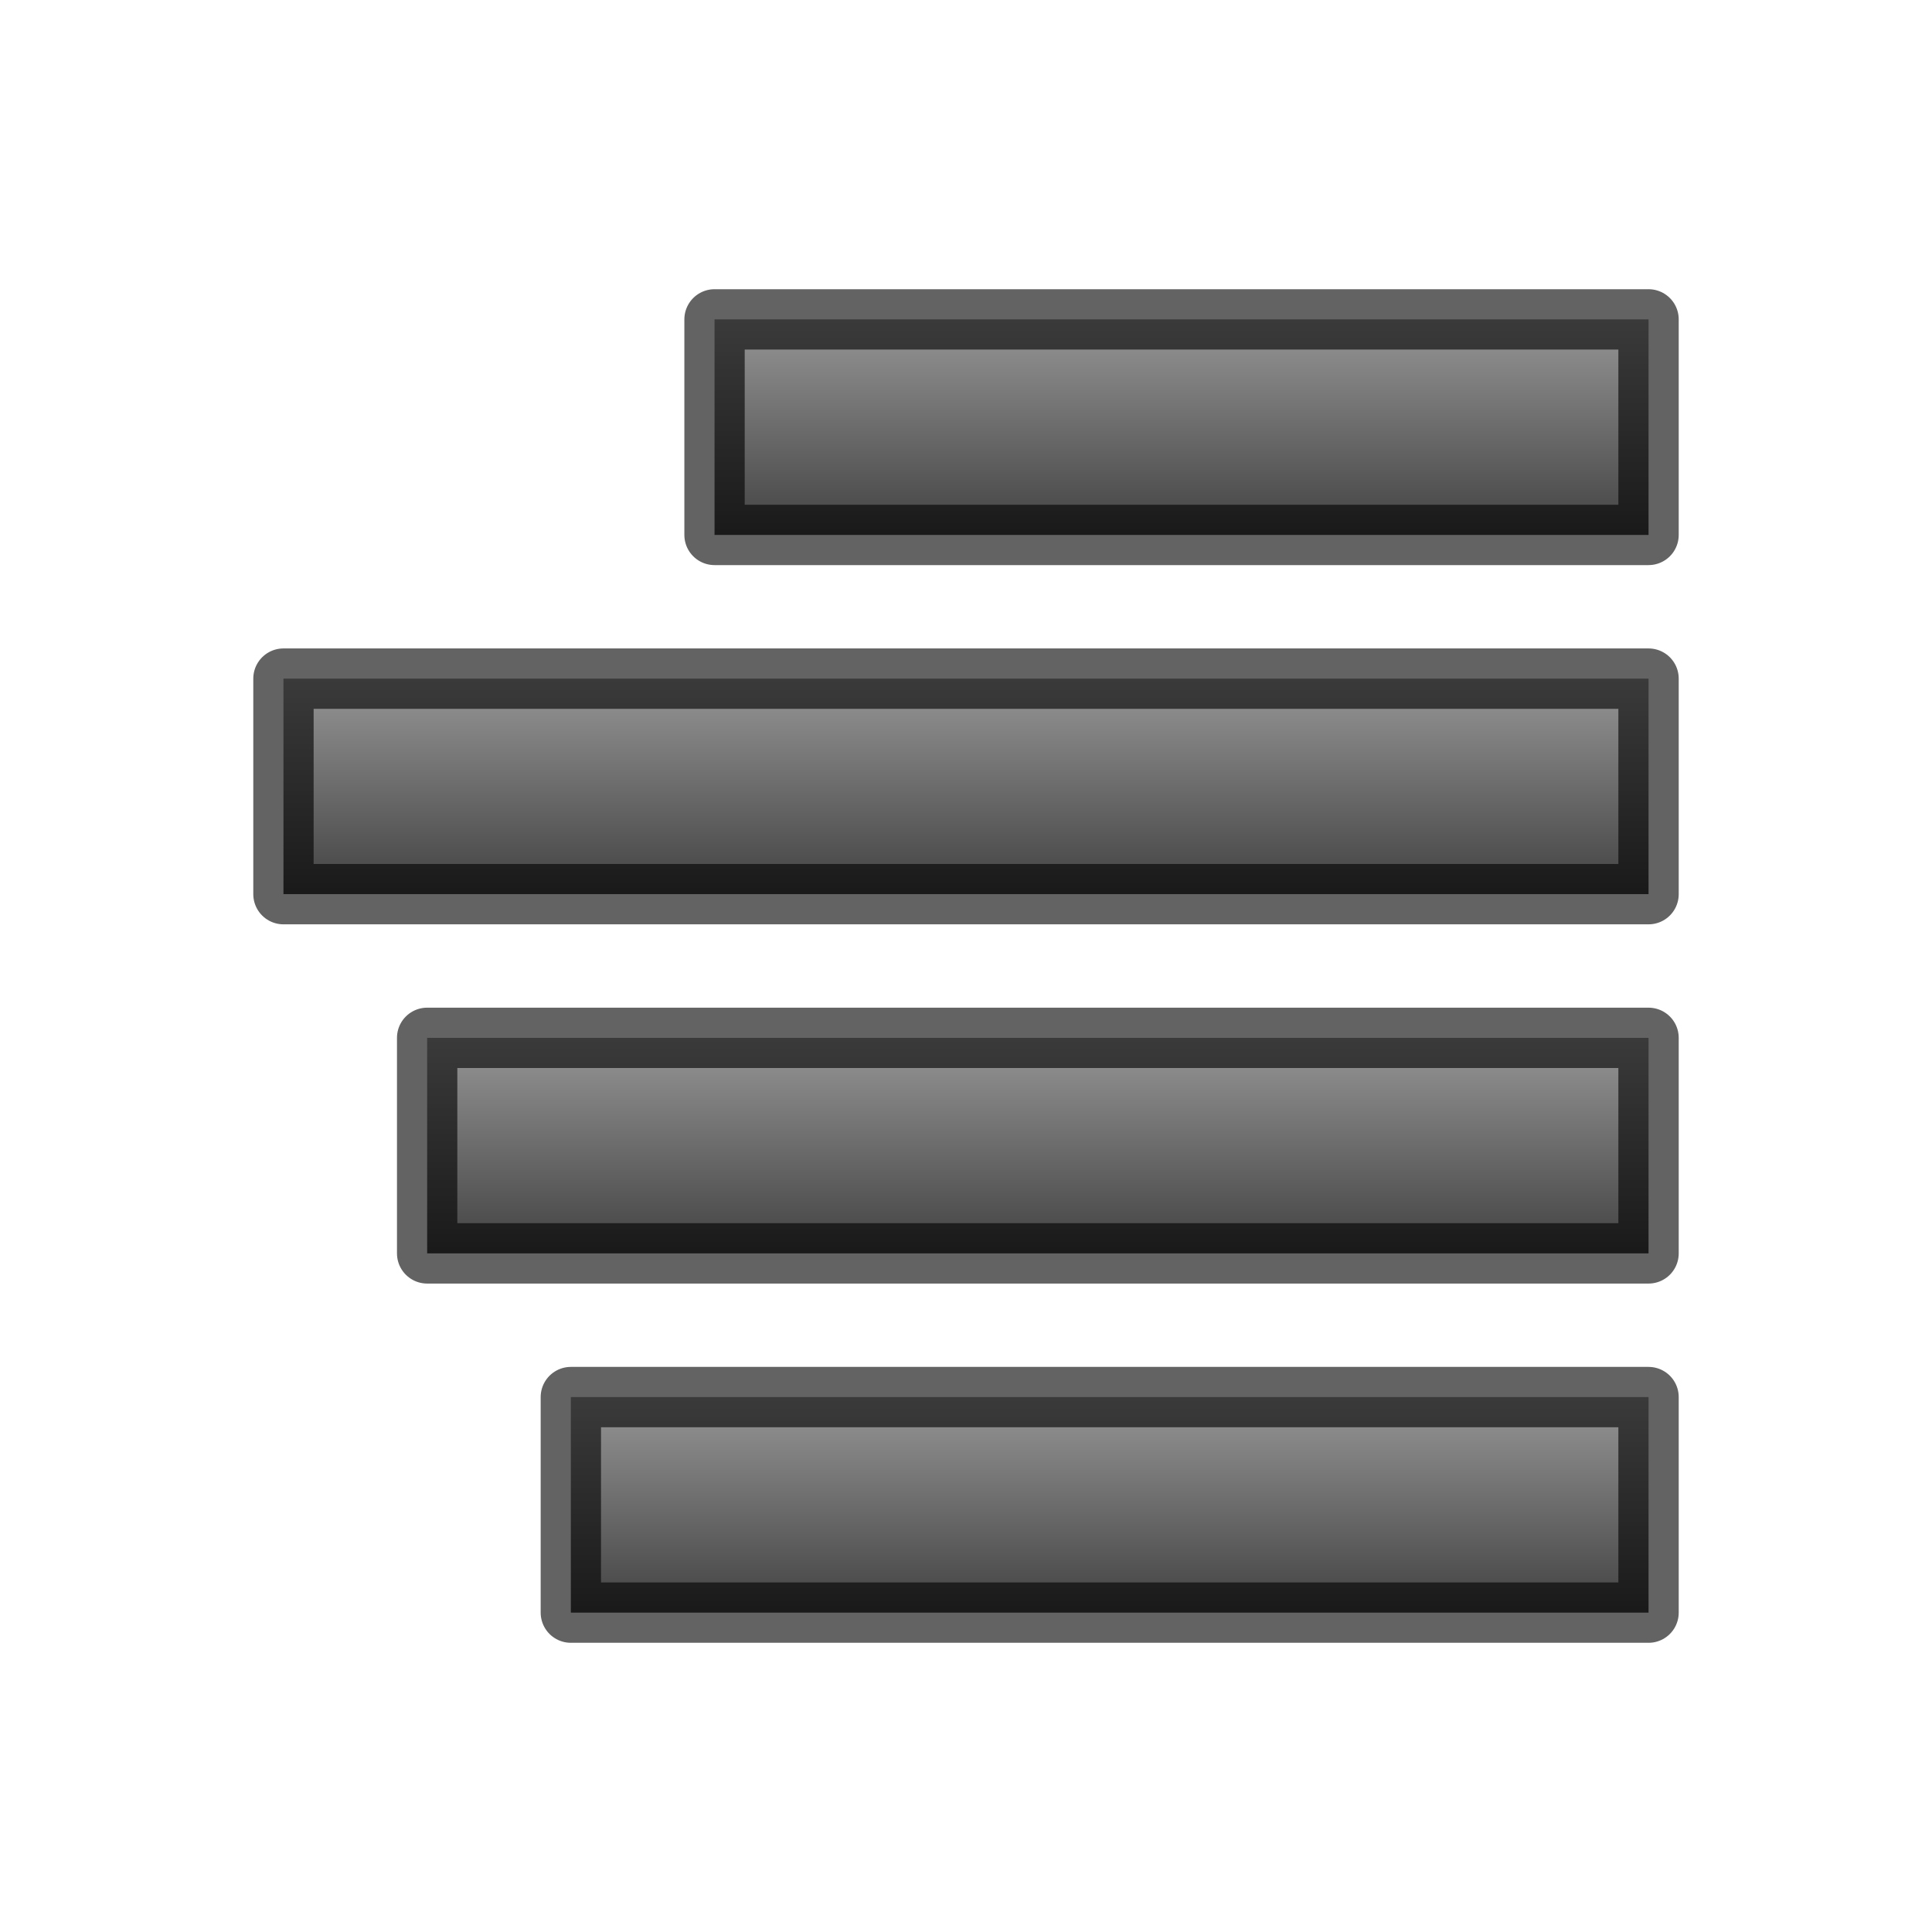 <?xml version="1.0" encoding="UTF-8" standalone="no"?>
<svg
   xmlns:dc="http://purl.org/dc/elements/1.1/"
   xmlns:cc="http://creativecommons.org/ns#"
   xmlns:rdf="http://www.w3.org/1999/02/22-rdf-syntax-ns#"
   xmlns:svg="http://www.w3.org/2000/svg"
   xmlns="http://www.w3.org/2000/svg"
   xmlns:xlink="http://www.w3.org/1999/xlink"
   xmlns:sodipodi="http://sodipodi.sourceforge.net/DTD/sodipodi-0.dtd"
   xmlns:inkscape="http://www.inkscape.org/namespaces/inkscape"
   width="32"
   height="32"
   id="svg3495"
   version="1.1"
   sodipodi:docname="format-justify-right.svg"
   inkscape:version="0.92.4 (5da689c313, 2019-01-14)">
  <sodipodi:namedview
     pagecolor="#ffffff"
     bordercolor="#666666"
     borderopacity="1"
     objecttolerance="10"
     gridtolerance="10"
     guidetolerance="10"
     inkscape:pageopacity="0"
     inkscape:pageshadow="2"
     inkscape:window-width="2880"
     inkscape:window-height="1706"
     id="namedview89"
     showgrid="false"
     inkscape:zoom="19.666667"
     inkscape:cx="-11.655582"
     inkscape:cy="13.350933"
     inkscape:window-x="-11"
     inkscape:window-y="-11"
     inkscape:window-maximized="1"
     inkscape:current-layer="svg3495" />
  <defs
     id="defs3497">
    <linearGradient
       id="linearGradient934">
      <stop
         id="stop930"
         offset="0"
         style="stop-color:#424242;stop-opacity:1" />
      <stop
         id="stop932"
         offset="1"
         style="stop-color:#969696;stop-opacity:1" />
    </linearGradient>
    <linearGradient
       id="linearGradient928">
      <stop
         id="stop924"
         offset="0"
         style="stop-color:#424242;stop-opacity:1" />
      <stop
         id="stop926"
         offset="1"
         style="stop-color:#969696;stop-opacity:1" />
    </linearGradient>
    <linearGradient
       id="linearGradient922">
      <stop
         id="stop918"
         offset="0"
         style="stop-color:#424242;stop-opacity:1" />
      <stop
         id="stop920"
         offset="1"
         style="stop-color:#969696;stop-opacity:1" />
    </linearGradient>
    <linearGradient
       id="linearGradient916">
      <stop
         id="stop912"
         offset="0"
         style="stop-color:#424242;stop-opacity:1" />
      <stop
         id="stop914"
         offset="1"
         style="stop-color:#969696;stop-opacity:1" />
    </linearGradient>
    <clipPath
       clipPathUnits="userSpaceOnUse"
       id="clipPath3669">
      <path
         d="M 0,96 H 96 V 0 H 0 Z"
         id="path3671"
         inkscape:connector-curvature="0" />
    </clipPath>
    <linearGradient
       xlink:href="#linearGradient3821"
       id="linearGradient3793"
       x1="12"
       y1="22"
       x2="12"
       y2="-2"
       gradientUnits="userSpaceOnUse"
       gradientTransform="translate(0,26)" />
    <linearGradient
       id="linearGradient3821">
      <stop
         style="stop-color:#555555;stop-opacity:1;"
         offset="0"
         id="stop3823" />
      <stop
         style="stop-color:#666666;stop-opacity:1;"
         offset="1"
         id="stop3825" />
    </linearGradient>
    <linearGradient
       y2="-2"
       x2="12"
       y1="22"
       x1="12"
       gradientTransform="translate(31.884,24.756)"
       gradientUnits="userSpaceOnUse"
       id="linearGradient3011"
       xlink:href="#linearGradient3821" />
    <linearGradient
       xlink:href="#linearGradient3821"
       id="linearGradient3810"
       gradientUnits="userSpaceOnUse"
       x1="12"
       y1="22"
       x2="12"
       y2="0" />
    <linearGradient
       xlink:href="#linearGradient3821"
       id="linearGradient3824"
       x1="12"
       y1="22"
       x2="12"
       y2="0"
       gradientUnits="userSpaceOnUse" />
    <linearGradient
       xlink:href="#linearGradient3821"
       id="linearGradient3843"
       gradientUnits="userSpaceOnUse"
       x1="12"
       y1="22"
       x2="12"
       y2="0" />
    <radialGradient
       xlink:href="#linearGradient3952"
       id="radialGradient3960"
       gradientUnits="userSpaceOnUse"
       gradientTransform="matrix(1,0,0,0.75,-21,12.375)"
       cx="40"
       cy="43.5"
       fx="40"
       fy="43.5"
       r="2" />
    <linearGradient
       id="linearGradient3952">
      <stop
         style="stop-color:#000000;stop-opacity:1;"
         offset="0"
         id="stop3954" />
      <stop
         style="stop-color:#000000;stop-opacity:0;"
         offset="1"
         id="stop3956" />
    </linearGradient>
    <radialGradient
       xlink:href="#linearGradient3944"
       id="radialGradient3957"
       gradientUnits="userSpaceOnUse"
       gradientTransform="matrix(1,0,0,0.75,-4,12.375)"
       cx="9"
       cy="43.5"
       fx="9"
       fy="43.5"
       r="2" />
    <linearGradient
       id="linearGradient3944">
      <stop
         style="stop-color:#000000;stop-opacity:1;"
         offset="0"
         id="stop3946" />
      <stop
         style="stop-color:#000000;stop-opacity:0;"
         offset="1"
         id="stop3948" />
    </linearGradient>
    <linearGradient
       xlink:href="#linearGradient3960"
       id="linearGradient3954"
       gradientUnits="userSpaceOnUse"
       gradientTransform="translate(-8,1.5)"
       x1="25"
       y1="45"
       x2="25"
       y2="42" />
    <linearGradient
       id="linearGradient3960">
      <stop
         style="stop-color:#000000;stop-opacity:0;"
         offset="0"
         id="stop3962" />
      <stop
         id="stop3970"
         offset="0.5"
         style="stop-color:#000000;stop-opacity:1;" />
      <stop
         style="stop-color:#000000;stop-opacity:0;"
         offset="1"
         id="stop3964" />
    </linearGradient>
    <linearGradient
       y2="42"
       x2="25"
       y1="45"
       x1="25"
       gradientTransform="translate(-8,1.5)"
       gradientUnits="userSpaceOnUse"
       id="linearGradient3994"
       xlink:href="#linearGradient3960" />
    <linearGradient
       xlink:href="#linearGradient3960-5"
       id="linearGradient4055"
       gradientUnits="userSpaceOnUse"
       gradientTransform="translate(-9,-1)"
       x1="25"
       y1="45"
       x2="25"
       y2="42" />
    <linearGradient
       id="linearGradient3960-5">
      <stop
         style="stop-color:#000000;stop-opacity:0;"
         offset="0"
         id="stop3962-5" />
      <stop
         id="stop3970-4"
         offset="0.5"
         style="stop-color:#000000;stop-opacity:1;" />
      <stop
         style="stop-color:#000000;stop-opacity:0;"
         offset="1"
         id="stop3964-1" />
    </linearGradient>
    <linearGradient
       id="linearGradient3952-38">
      <stop
         style="stop-color:#000000;stop-opacity:1;"
         offset="0"
         id="stop3954-7" />
      <stop
         style="stop-color:#000000;stop-opacity:0;"
         offset="1"
         id="stop3956-2" />
    </linearGradient>
    <linearGradient
       id="linearGradient3944-2">
      <stop
         style="stop-color:#000000;stop-opacity:1;"
         offset="0"
         id="stop3946-5" />
      <stop
         style="stop-color:#000000;stop-opacity:0;"
         offset="1"
         id="stop3948-8" />
    </linearGradient>
    <linearGradient
       xlink:href="#linearGradient3960-2"
       id="linearGradient4055-2"
       gradientUnits="userSpaceOnUse"
       gradientTransform="translate(-9,-1)"
       x1="25"
       y1="45"
       x2="25"
       y2="42" />
    <linearGradient
       id="linearGradient3960-2">
      <stop
         style="stop-color:#000000;stop-opacity:0;"
         offset="0"
         id="stop3962-9" />
      <stop
         id="stop3970-8"
         offset="0.5"
         style="stop-color:#000000;stop-opacity:1;" />
      <stop
         style="stop-color:#000000;stop-opacity:0;"
         offset="1"
         id="stop3964-7" />
    </linearGradient>
    <linearGradient
       xlink:href="#linearGradient3960-2"
       id="linearGradient3052"
       gradientUnits="userSpaceOnUse"
       gradientTransform="translate(-10,2.5)"
       x1="25"
       y1="45"
       x2="25"
       y2="42" />
    <radialGradient
       xlink:href="#linearGradient3944-2"
       id="radialGradient3055"
       gradientUnits="userSpaceOnUse"
       gradientTransform="matrix(1,0,0,0.75,-5,13.375)"
       cx="9"
       cy="43.5"
       fx="9"
       fy="43.5"
       r="2" />
    <radialGradient
       xlink:href="#linearGradient3952-38"
       id="radialGradient3058"
       gradientUnits="userSpaceOnUse"
       gradientTransform="matrix(1,0,0,0.75,-22,13.375)"
       cx="40"
       cy="43.5"
       fx="40"
       fy="43.5"
       r="2" />
    <linearGradient
       xlink:href="#linearGradient3821"
       id="linearGradient3081"
       gradientUnits="userSpaceOnUse"
       x1="12"
       y1="22"
       x2="12"
       y2="0" />
    <radialGradient
       xlink:href="#linearGradient3952-38"
       id="radialGradient3083"
       gradientUnits="userSpaceOnUse"
       gradientTransform="matrix(1,0,0,0.75,-22,13.375)"
       cx="40"
       cy="43.5"
       fx="40"
       fy="43.5"
       r="2" />
    <radialGradient
       xlink:href="#linearGradient3944-2"
       id="radialGradient3085"
       gradientUnits="userSpaceOnUse"
       gradientTransform="matrix(1,0,0,0.75,-5,13.375)"
       cx="9"
       cy="43.5"
       fx="9"
       fy="43.5"
       r="2" />
    <linearGradient
       xlink:href="#linearGradient3960-2"
       id="linearGradient3087"
       gradientUnits="userSpaceOnUse"
       gradientTransform="translate(-10,2.5)"
       x1="25"
       y1="45"
       x2="25"
       y2="42" />
    <linearGradient
       xlink:href="#linearGradient3821"
       id="linearGradient3105"
       gradientUnits="userSpaceOnUse"
       x1="12"
       y1="22"
       x2="12"
       y2="0" />
    <radialGradient
       xlink:href="#linearGradient3952-38"
       id="radialGradient3107"
       gradientUnits="userSpaceOnUse"
       gradientTransform="matrix(1,0,0,0.75,-22,13.375)"
       cx="40"
       cy="43.5"
       fx="40"
       fy="43.5"
       r="2" />
    <radialGradient
       xlink:href="#linearGradient3944-2"
       id="radialGradient3109"
       gradientUnits="userSpaceOnUse"
       gradientTransform="matrix(1,0,0,0.75,-5,13.375)"
       cx="9"
       cy="43.5"
       fx="9"
       fy="43.5"
       r="2" />
    <linearGradient
       xlink:href="#linearGradient3960-2"
       id="linearGradient3111"
       gradientUnits="userSpaceOnUse"
       gradientTransform="translate(-10,2.5)"
       x1="25"
       y1="45"
       x2="25"
       y2="42" />
    <linearGradient
       xlink:href="#linearGradient3821"
       id="linearGradient3129"
       gradientUnits="userSpaceOnUse"
       x1="12"
       y1="22"
       x2="12"
       y2="0" />
    <radialGradient
       xlink:href="#linearGradient3952-38"
       id="radialGradient3131"
       gradientUnits="userSpaceOnUse"
       gradientTransform="matrix(1,0,0,0.75,-22,13.375)"
       cx="40"
       cy="43.5"
       fx="40"
       fy="43.5"
       r="2" />
    <radialGradient
       xlink:href="#linearGradient3944-2"
       id="radialGradient3133"
       gradientUnits="userSpaceOnUse"
       gradientTransform="matrix(1,0,0,0.75,-5,13.375)"
       cx="9"
       cy="43.5"
       fx="9"
       fy="43.5"
       r="2" />
    <linearGradient
       xlink:href="#linearGradient3960-2"
       id="linearGradient3135"
       gradientUnits="userSpaceOnUse"
       gradientTransform="translate(-10,2.5)"
       x1="25"
       y1="45"
       x2="25"
       y2="42" />
    <linearGradient
       xlink:href="#linearGradient934"
       id="linearGradient3233"
       gradientUnits="userSpaceOnUse"
       x1="16.5"
       y1="11.5"
       x2="16.5"
       y2="8.5"
       gradientTransform="matrix(-1.4,0,0,1.4,28.6,12.5)" />
    <linearGradient
       xlink:href="#linearGradient3960-2"
       id="linearGradient3236"
       gradientUnits="userSpaceOnUse"
       gradientTransform="translate(-10,2.5)"
       x1="25"
       y1="45"
       x2="25"
       y2="42" />
    <radialGradient
       xlink:href="#linearGradient3944-2"
       id="radialGradient3239"
       gradientUnits="userSpaceOnUse"
       gradientTransform="matrix(1,0,0,0.75,-5,13.375)"
       cx="9"
       cy="43.5"
       fx="9"
       fy="43.5"
       r="2" />
    <radialGradient
       xlink:href="#linearGradient3952-38"
       id="radialGradient3242"
       gradientUnits="userSpaceOnUse"
       gradientTransform="matrix(1,0,0,0.75,-22,13.375)"
       cx="40"
       cy="43.5"
       fx="40"
       fy="43.5"
       r="2" />
    <linearGradient
       xlink:href="#linearGradient928"
       id="linearGradient3247"
       gradientUnits="userSpaceOnUse"
       x1="18.5"
       y1="11.5"
       x2="18.5"
       y2="8.5"
       gradientTransform="matrix(-1.4,0,0,1.4,30,5.5)" />
    <linearGradient
       xlink:href="#linearGradient3960-2"
       id="linearGradient3250"
       gradientUnits="userSpaceOnUse"
       gradientTransform="translate(-10,-2.5)"
       x1="25"
       y1="45"
       x2="25"
       y2="42" />
    <radialGradient
       xlink:href="#linearGradient3944-2"
       id="radialGradient3253"
       gradientUnits="userSpaceOnUse"
       gradientTransform="matrix(1,0,0,0.75,-5,8.375)"
       cx="9"
       cy="43.5"
       fx="9"
       fy="43.5"
       r="2" />
    <radialGradient
       xlink:href="#linearGradient3952-38"
       id="radialGradient3256"
       gradientUnits="userSpaceOnUse"
       gradientTransform="matrix(1,0,0,0.75,-22,8.375)"
       cx="40"
       cy="43.5"
       fx="40"
       fy="43.5"
       r="2" />
    <linearGradient
       xlink:href="#linearGradient922"
       id="linearGradient3261"
       gradientUnits="userSpaceOnUse"
       x1="20.5"
       y1="11.5"
       x2="20.5"
       y2="8.5"
       gradientTransform="matrix(-1.4,0,0,1.4,31.4,-1.5)" />
    <linearGradient
       xlink:href="#linearGradient3960-2"
       id="linearGradient3264"
       gradientUnits="userSpaceOnUse"
       gradientTransform="translate(-10,-7.5)"
       x1="25"
       y1="45"
       x2="25"
       y2="42" />
    <radialGradient
       xlink:href="#linearGradient3944-2"
       id="radialGradient3267"
       gradientUnits="userSpaceOnUse"
       gradientTransform="matrix(1,0,0,0.75,-5,3.375)"
       cx="9"
       cy="43.5"
       fx="9"
       fy="43.5"
       r="2" />
    <radialGradient
       xlink:href="#linearGradient3952-38"
       id="radialGradient3270"
       gradientUnits="userSpaceOnUse"
       gradientTransform="matrix(1,0,0,0.75,-22,3.375)"
       cx="40"
       cy="43.5"
       fx="40"
       fy="43.5"
       r="2" />
    <linearGradient
       xlink:href="#linearGradient916"
       id="linearGradient3275"
       gradientUnits="userSpaceOnUse"
       x1="14.5"
       y1="11.5"
       x2="14.5"
       y2="8.5"
       gradientTransform="matrix(-1.4,0,0,1.4,27.2,-8.5)" />
    <linearGradient
       xlink:href="#linearGradient3960-2"
       id="linearGradient3278"
       gradientUnits="userSpaceOnUse"
       gradientTransform="translate(-10,-12.5)"
       x1="25"
       y1="45"
       x2="25"
       y2="42" />
    <radialGradient
       xlink:href="#linearGradient3944-2"
       id="radialGradient3281"
       gradientUnits="userSpaceOnUse"
       gradientTransform="matrix(1,0,0,0.75,-5,-1.625)"
       cx="9"
       cy="43.5"
       fx="9"
       fy="43.5"
       r="2" />
    <radialGradient
       xlink:href="#linearGradient3952-38"
       id="radialGradient3284"
       gradientUnits="userSpaceOnUse"
       gradientTransform="matrix(1,0,0,0.75,-22,-1.625)"
       cx="40"
       cy="43.5"
       fx="40"
       fy="43.5"
       r="2" />
  </defs>
  <g
     id="g916"
     transform="matrix(0.85,0,0,0.85,4.78,2.4)"
     style="stroke-width:1.176;stroke-miterlimit:4;stroke-dasharray:none">
    <path
       style="fill:url(#linearGradient3233);fill-opacity:1;stroke:none;stroke-width:1.176;stroke-linejoin:round;stroke-miterlimit:4;stroke-dasharray:none"
       d="m 26.5,24.4 c 0,1.4 0,2.8 0,4.2 -7,0 -14,0 -21,0 0,-1.4 0,-2.8 0,-4.2 7,0 14,0 21,0 z"
       id="rect3816"
       inkscape:connector-curvature="0" />
    <path
       style="opacity:0.61;fill:none;stroke:#000000;stroke-width:1.176;stroke-linejoin:round;stroke-miterlimit:4;stroke-dasharray:none;stroke-opacity:1"
       d="m 26.5,24.4 c 0,1.4 0,2.8 0,4.2 -7,0 -14,0 -21,0 0,-1.4 0,-2.8 0,-4.2 7,0 14,0 21,0 z"
       id="path3833"
       inkscape:connector-curvature="0" />
  </g>
  <g
     id="g912"
     transform="matrix(0.85,0,0,0.85,3.59,2.4)"
     style="stroke-width:1.176;stroke-miterlimit:4;stroke-dasharray:none">
    <path
       style="fill:url(#linearGradient3247);fill-opacity:1;stroke:none;stroke-width:1.176;stroke-linejoin:round;stroke-miterlimit:4;stroke-dasharray:none"
       d="m 27.9,17.4 c 0,1.4 0,2.8 0,4.2 -7.933,0 -15.867,0 -23.8,0 0,-1.4 0,-2.8 0,-4.2 7.933,0 15.867,0 23.8,0 z"
       id="path3067"
       inkscape:connector-curvature="0" />
    <path
       style="opacity:0.61;fill:none;stroke:#000000;stroke-width:1.176;stroke-linejoin:round;stroke-miterlimit:4;stroke-dasharray:none;stroke-opacity:1"
       d="m 27.9,17.4 c 0,1.4 0,2.8 0,4.2 -7.933,0 -15.867,0 -23.8,0 0,-1.4 0,-2.8 0,-4.2 7.933,0 15.867,0 23.8,0 z"
       id="path3069"
       inkscape:connector-curvature="0" />
  </g>
  <g
     id="g908"
     transform="matrix(0.85,0,0,0.85,2.4,2.4)"
     style="stroke-width:1.176;stroke-miterlimit:4;stroke-dasharray:none">
    <path
       style="fill:url(#linearGradient3261);fill-opacity:1;stroke:none;stroke-width:1.176;stroke-linejoin:round;stroke-miterlimit:4;stroke-dasharray:none"
       d="m 29.3,10.4 c 0,1.4 0,2.8 0,4.2 -8.867,0 -17.733,0 -26.6,0 0,-1.4 0,-2.8 0,-4.2 8.867,0 17.733,0 26.6,0 z"
       id="path3091"
       inkscape:connector-curvature="0" />
    <path
       style="opacity:0.61;fill:none;stroke:#000000;stroke-width:1.176;stroke-linejoin:round;stroke-miterlimit:4;stroke-dasharray:none;stroke-opacity:1"
       d="m 29.3,10.4 c 0,1.4 0,2.8 0,4.2 -8.867,0 -17.733,0 -26.6,0 0,-1.4 0,-2.8 0,-4.2 8.867,0 17.733,0 26.6,0 z"
       id="path3093"
       inkscape:connector-curvature="0" />
  </g>
  <g
     id="g904"
     transform="matrix(0.85,0,0,0.85,5.97,2.4)"
     style="stroke-width:1.176;stroke-miterlimit:4;stroke-dasharray:none">
    <path
       style="fill:url(#linearGradient3275);fill-opacity:1;stroke:none;stroke-width:1.176;stroke-linejoin:round;stroke-miterlimit:4;stroke-dasharray:none"
       d="m 25.1,3.4 c 0,1.4 0,2.8 0,4.2 -6.067,0 -12.133,0 -18.2,0 0,-1.4 0,-2.8 0,-4.2 6.067,0 12.133,0 18.2,0 z"
       id="path3115"
       inkscape:connector-curvature="0" />
    <path
       style="opacity:0.61;fill:none;stroke:#000000;stroke-width:1.176;stroke-linejoin:round;stroke-miterlimit:4;stroke-dasharray:none;stroke-opacity:1"
       d="m 25.1,3.4 c 0,1.4 0,2.8 0,4.2 -6.067,0 -12.133,0 -18.2,0 0,-1.4 0,-2.8 0,-4.2 6.067,0 12.133,0 18.2,0 z"
       id="path3117"
       inkscape:connector-curvature="0" />
  </g>
</svg>
